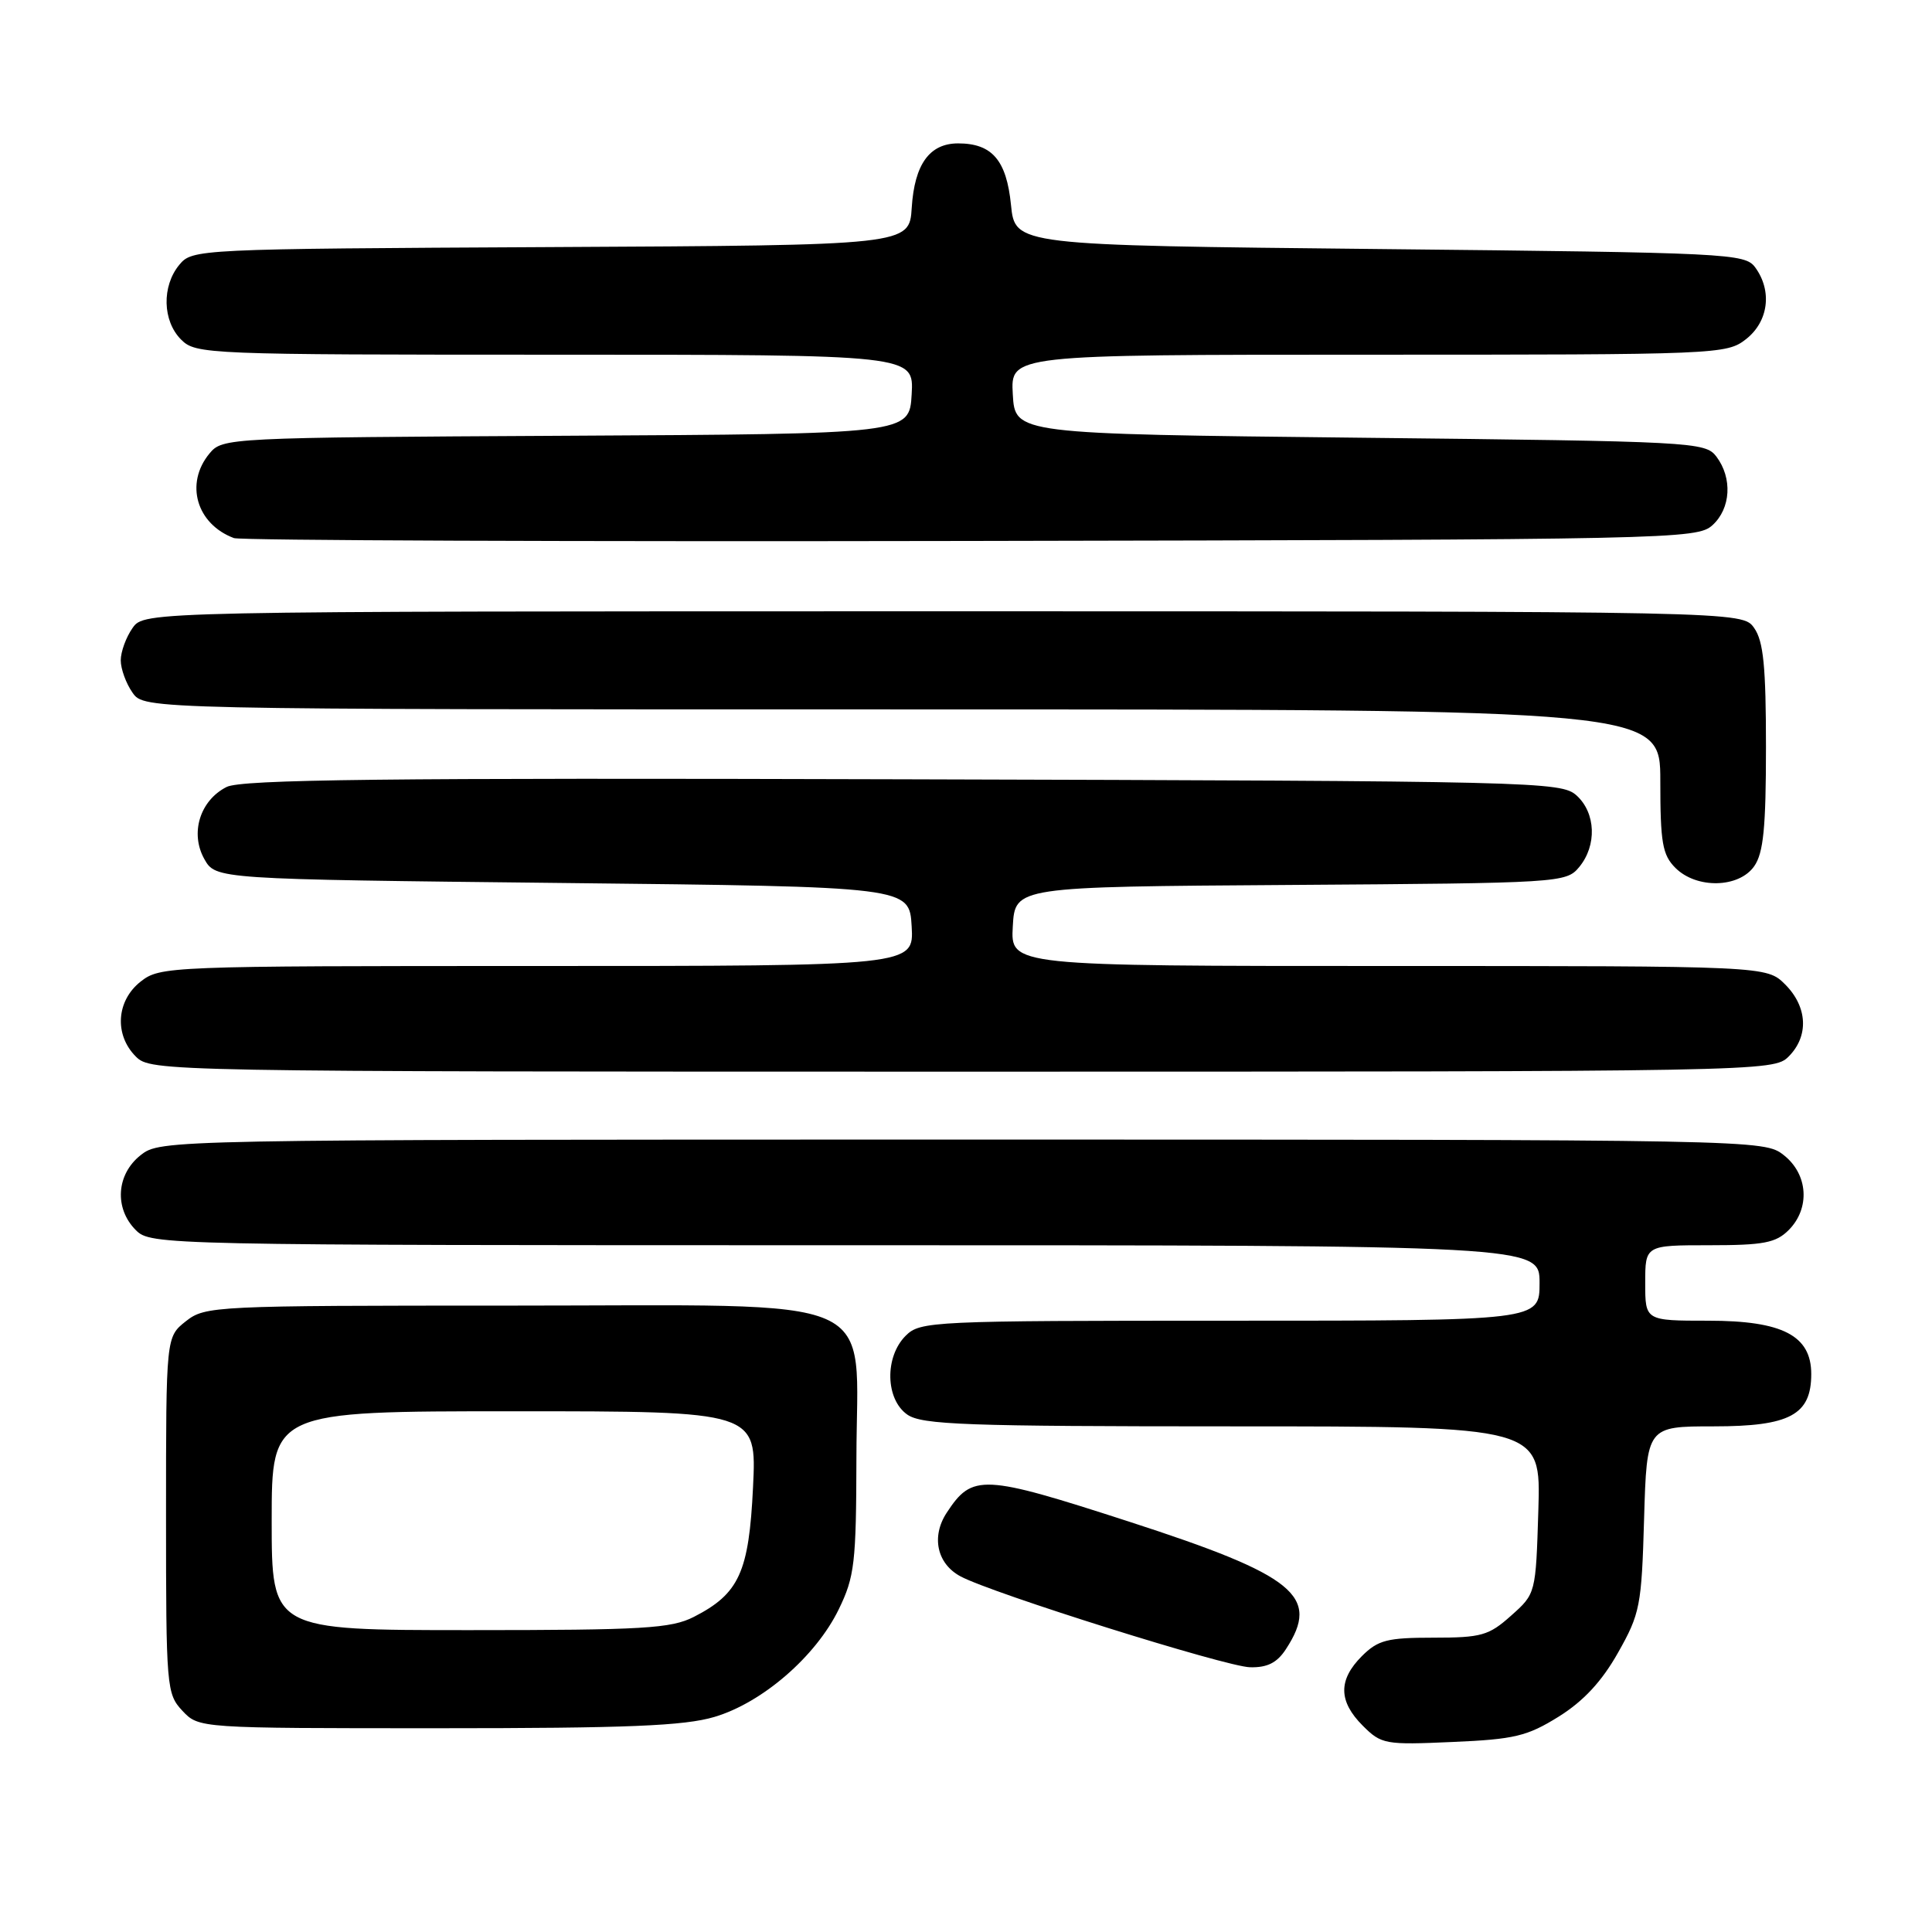 <?xml version="1.0" encoding="UTF-8" standalone="no"?>
<!DOCTYPE svg PUBLIC "-//W3C//DTD SVG 1.1//EN" "http://www.w3.org/Graphics/SVG/1.1/DTD/svg11.dtd" >
<svg xmlns="http://www.w3.org/2000/svg" xmlns:xlink="http://www.w3.org/1999/xlink" version="1.1" viewBox="0 0 256 256">
 <g >
 <path fill="currentColor"
d=" M 206.54 227.46 C 209.82 225.41 212.25 222.80 214.39 219.00 C 217.32 213.82 217.52 212.79 217.85 201.25 C 218.21 189.00 218.21 189.00 227.10 189.00 C 237.16 189.00 240.00 187.48 240.00 182.07 C 240.00 176.97 236.20 175.00 226.37 175.00 C 218.00 175.00 218.00 175.00 218.00 170.00 C 218.00 165.00 218.00 165.00 226.50 165.00 C 233.67 165.00 235.31 164.69 237.00 163.00 C 239.88 160.12 239.59 155.61 236.37 153.07 C 233.74 151.01 233.46 151.00 127.50 151.00 C 21.54 151.00 21.26 151.01 18.63 153.07 C 15.41 155.61 15.12 160.12 18.00 163.00 C 19.97 164.97 21.33 165.00 112.00 165.00 C 204.00 165.00 204.00 165.00 204.00 170.00 C 204.00 175.00 204.00 175.00 163.00 175.00 C 123.33 175.00 121.93 175.07 120.00 177.00 C 117.20 179.80 117.32 185.41 120.22 187.44 C 122.15 188.79 127.94 189.00 163.31 189.00 C 204.18 189.00 204.18 189.00 203.84 200.08 C 203.50 211.17 203.50 211.17 200.23 214.08 C 197.28 216.72 196.29 217.00 189.94 217.00 C 183.81 217.00 182.60 217.31 180.45 219.45 C 177.31 222.60 177.34 225.43 180.57 228.66 C 183.04 231.13 183.53 231.22 192.47 230.82 C 200.67 230.47 202.36 230.06 206.54 227.46 Z  M 94.67 227.50 C 101.01 225.62 108.10 219.49 111.14 213.24 C 113.24 208.93 113.45 207.12 113.48 193.17 C 113.51 171.04 117.97 173.00 67.58 173.00 C 28.31 173.00 27.20 173.05 24.63 175.07 C 22.00 177.15 22.00 177.15 22.00 200.76 C 22.00 223.63 22.07 224.44 24.17 226.69 C 26.35 229.00 26.35 229.00 57.99 229.00 C 83.17 229.00 90.67 228.69 94.67 227.50 Z  M 170.38 218.54 C 175.00 211.49 171.66 208.77 149.59 201.62 C 130.17 195.33 128.84 195.27 125.44 200.45 C 123.37 203.61 124.15 207.21 127.28 208.88 C 131.47 211.13 162.42 220.84 165.63 220.92 C 167.92 220.98 169.21 220.33 170.38 218.54 Z  M 237.00 140.00 C 239.70 137.30 239.52 133.43 236.55 130.45 C 234.09 128.00 234.09 128.00 183.99 128.00 C 133.90 128.00 133.90 128.00 134.20 122.75 C 134.50 117.50 134.50 117.50 171.00 117.26 C 206.80 117.02 207.53 116.97 209.25 114.89 C 211.62 112.03 211.46 107.72 208.90 105.40 C 206.86 103.57 203.75 103.49 119.65 103.26 C 50.95 103.06 31.97 103.28 30.02 104.28 C 26.49 106.07 25.16 110.40 27.07 113.82 C 28.58 116.50 28.58 116.50 74.54 117.00 C 120.50 117.50 120.50 117.50 120.80 122.75 C 121.10 128.00 121.10 128.00 71.19 128.00 C 22.20 128.00 21.22 128.04 18.63 130.07 C 15.41 132.61 15.12 137.12 18.00 140.00 C 19.98 141.98 21.33 142.00 127.50 142.00 C 233.67 142.00 235.02 141.98 237.00 140.00 Z  M 232.44 114.78 C 233.67 113.03 234.00 109.65 234.00 99.00 C 234.00 88.35 233.67 84.97 232.44 83.22 C 230.89 81.00 230.89 81.00 125.00 81.00 C 19.11 81.00 19.11 81.00 17.56 83.22 C 16.70 84.44 16.00 86.37 16.00 87.50 C 16.00 88.63 16.70 90.56 17.56 91.78 C 19.11 94.00 19.11 94.00 119.56 94.00 C 220.00 94.00 220.00 94.00 220.00 103.50 C 220.00 111.67 220.28 113.28 222.00 115.00 C 224.80 117.80 230.41 117.68 232.44 114.78 Z  M 226.90 69.60 C 229.35 67.38 229.58 63.35 227.43 60.50 C 225.96 58.56 224.44 58.48 180.21 58.00 C 134.50 57.50 134.50 57.50 134.20 52.25 C 133.90 47.00 133.90 47.00 181.31 47.00 C 227.77 47.00 228.78 46.96 231.37 44.93 C 234.34 42.59 234.85 38.55 232.58 35.44 C 231.22 33.58 229.21 33.48 182.83 33.00 C 134.50 32.50 134.50 32.50 133.96 27.14 C 133.37 21.23 131.45 19.00 126.96 19.00 C 123.17 19.00 121.18 21.76 120.81 27.51 C 120.50 32.50 120.50 32.50 73.00 32.74 C 25.98 32.98 25.48 33.01 23.75 35.10 C 21.42 37.93 21.53 42.53 24.00 45.00 C 25.94 46.94 27.33 47.00 73.55 47.00 C 121.10 47.00 121.10 47.00 120.80 52.25 C 120.50 57.50 120.50 57.50 75.00 57.74 C 30.02 57.98 29.48 58.01 27.75 60.10 C 24.47 64.07 26.04 69.45 31.00 71.30 C 31.82 71.61 75.77 71.78 128.65 71.68 C 221.65 71.51 224.86 71.44 226.90 69.60 Z  M 36.00 201.50 C 36.00 187.00 36.00 187.00 68.13 187.00 C 100.27 187.00 100.27 187.00 99.78 197.06 C 99.24 208.34 97.94 211.18 91.93 214.25 C 88.92 215.78 85.27 216.00 62.25 216.00 C 36.00 216.00 36.00 216.00 36.00 201.50 Z "/>
</g>
</svg>